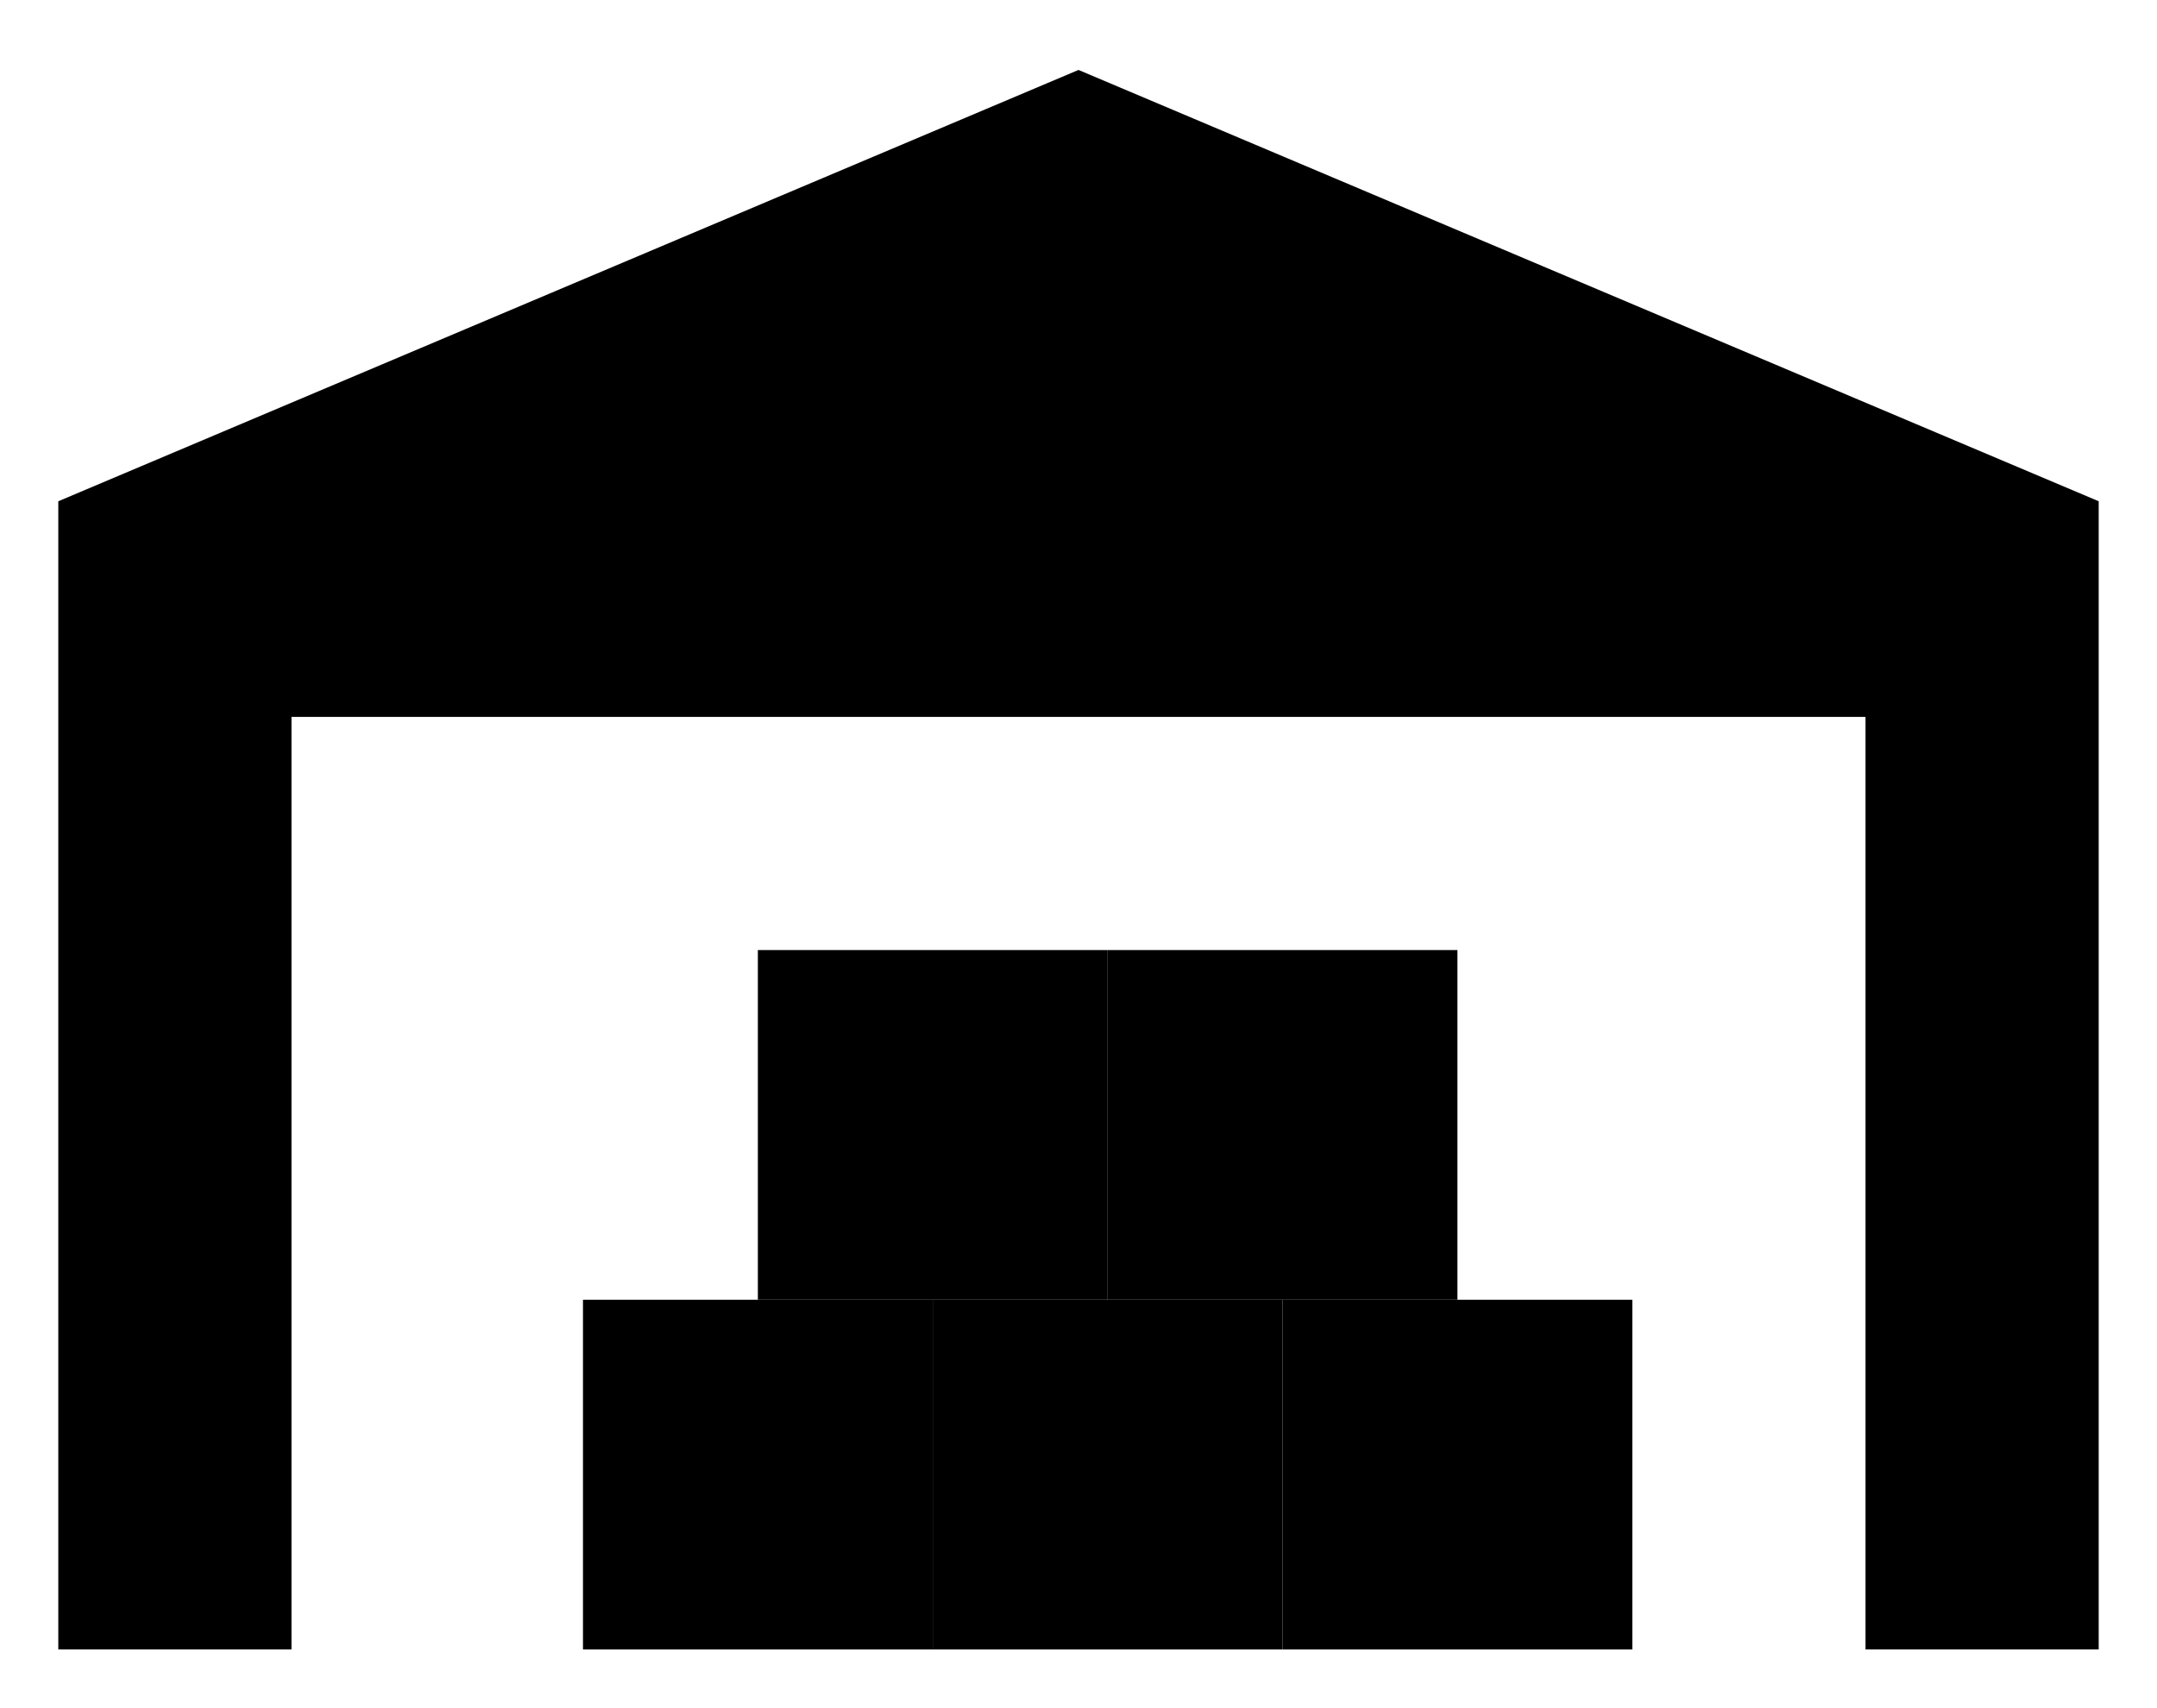 <?xml version="1.0" encoding="utf-8"?>

<svg version="1.1" id="Layer_1" xmlns="http://www.w3.org/2000/svg" xmlns:xlink="http://www.w3.org/1999/xlink" x="0px" y="0px"
	 viewBox="0 0 37 29.3" style="enable-background:new 0 0 37 29.3;" xml:space="preserve">

<g>
	<polygon  points="5,28.3 1,28.3 1,8.6 18.5,1.2 36,8.6 36,28.3 32,28.3 32,12.3 5,12.3 	"/>
	<g>
		<rect x="10" y="22.3"  width="6" height="6"/>
	</g>
	<g>
		<rect x="16" y="22.3"  width="6" height="6"/>
	</g>
	<g>
		<rect x="13" y="16.3"  width="6" height="6"/>
	</g>
	<g>
		<rect x="19" y="16.3"  width="6" height="6"/>
	</g>
	<g>
		<rect x="22" y="22.3"  width="6" height="6"/>
	</g>
</g>
</svg>
